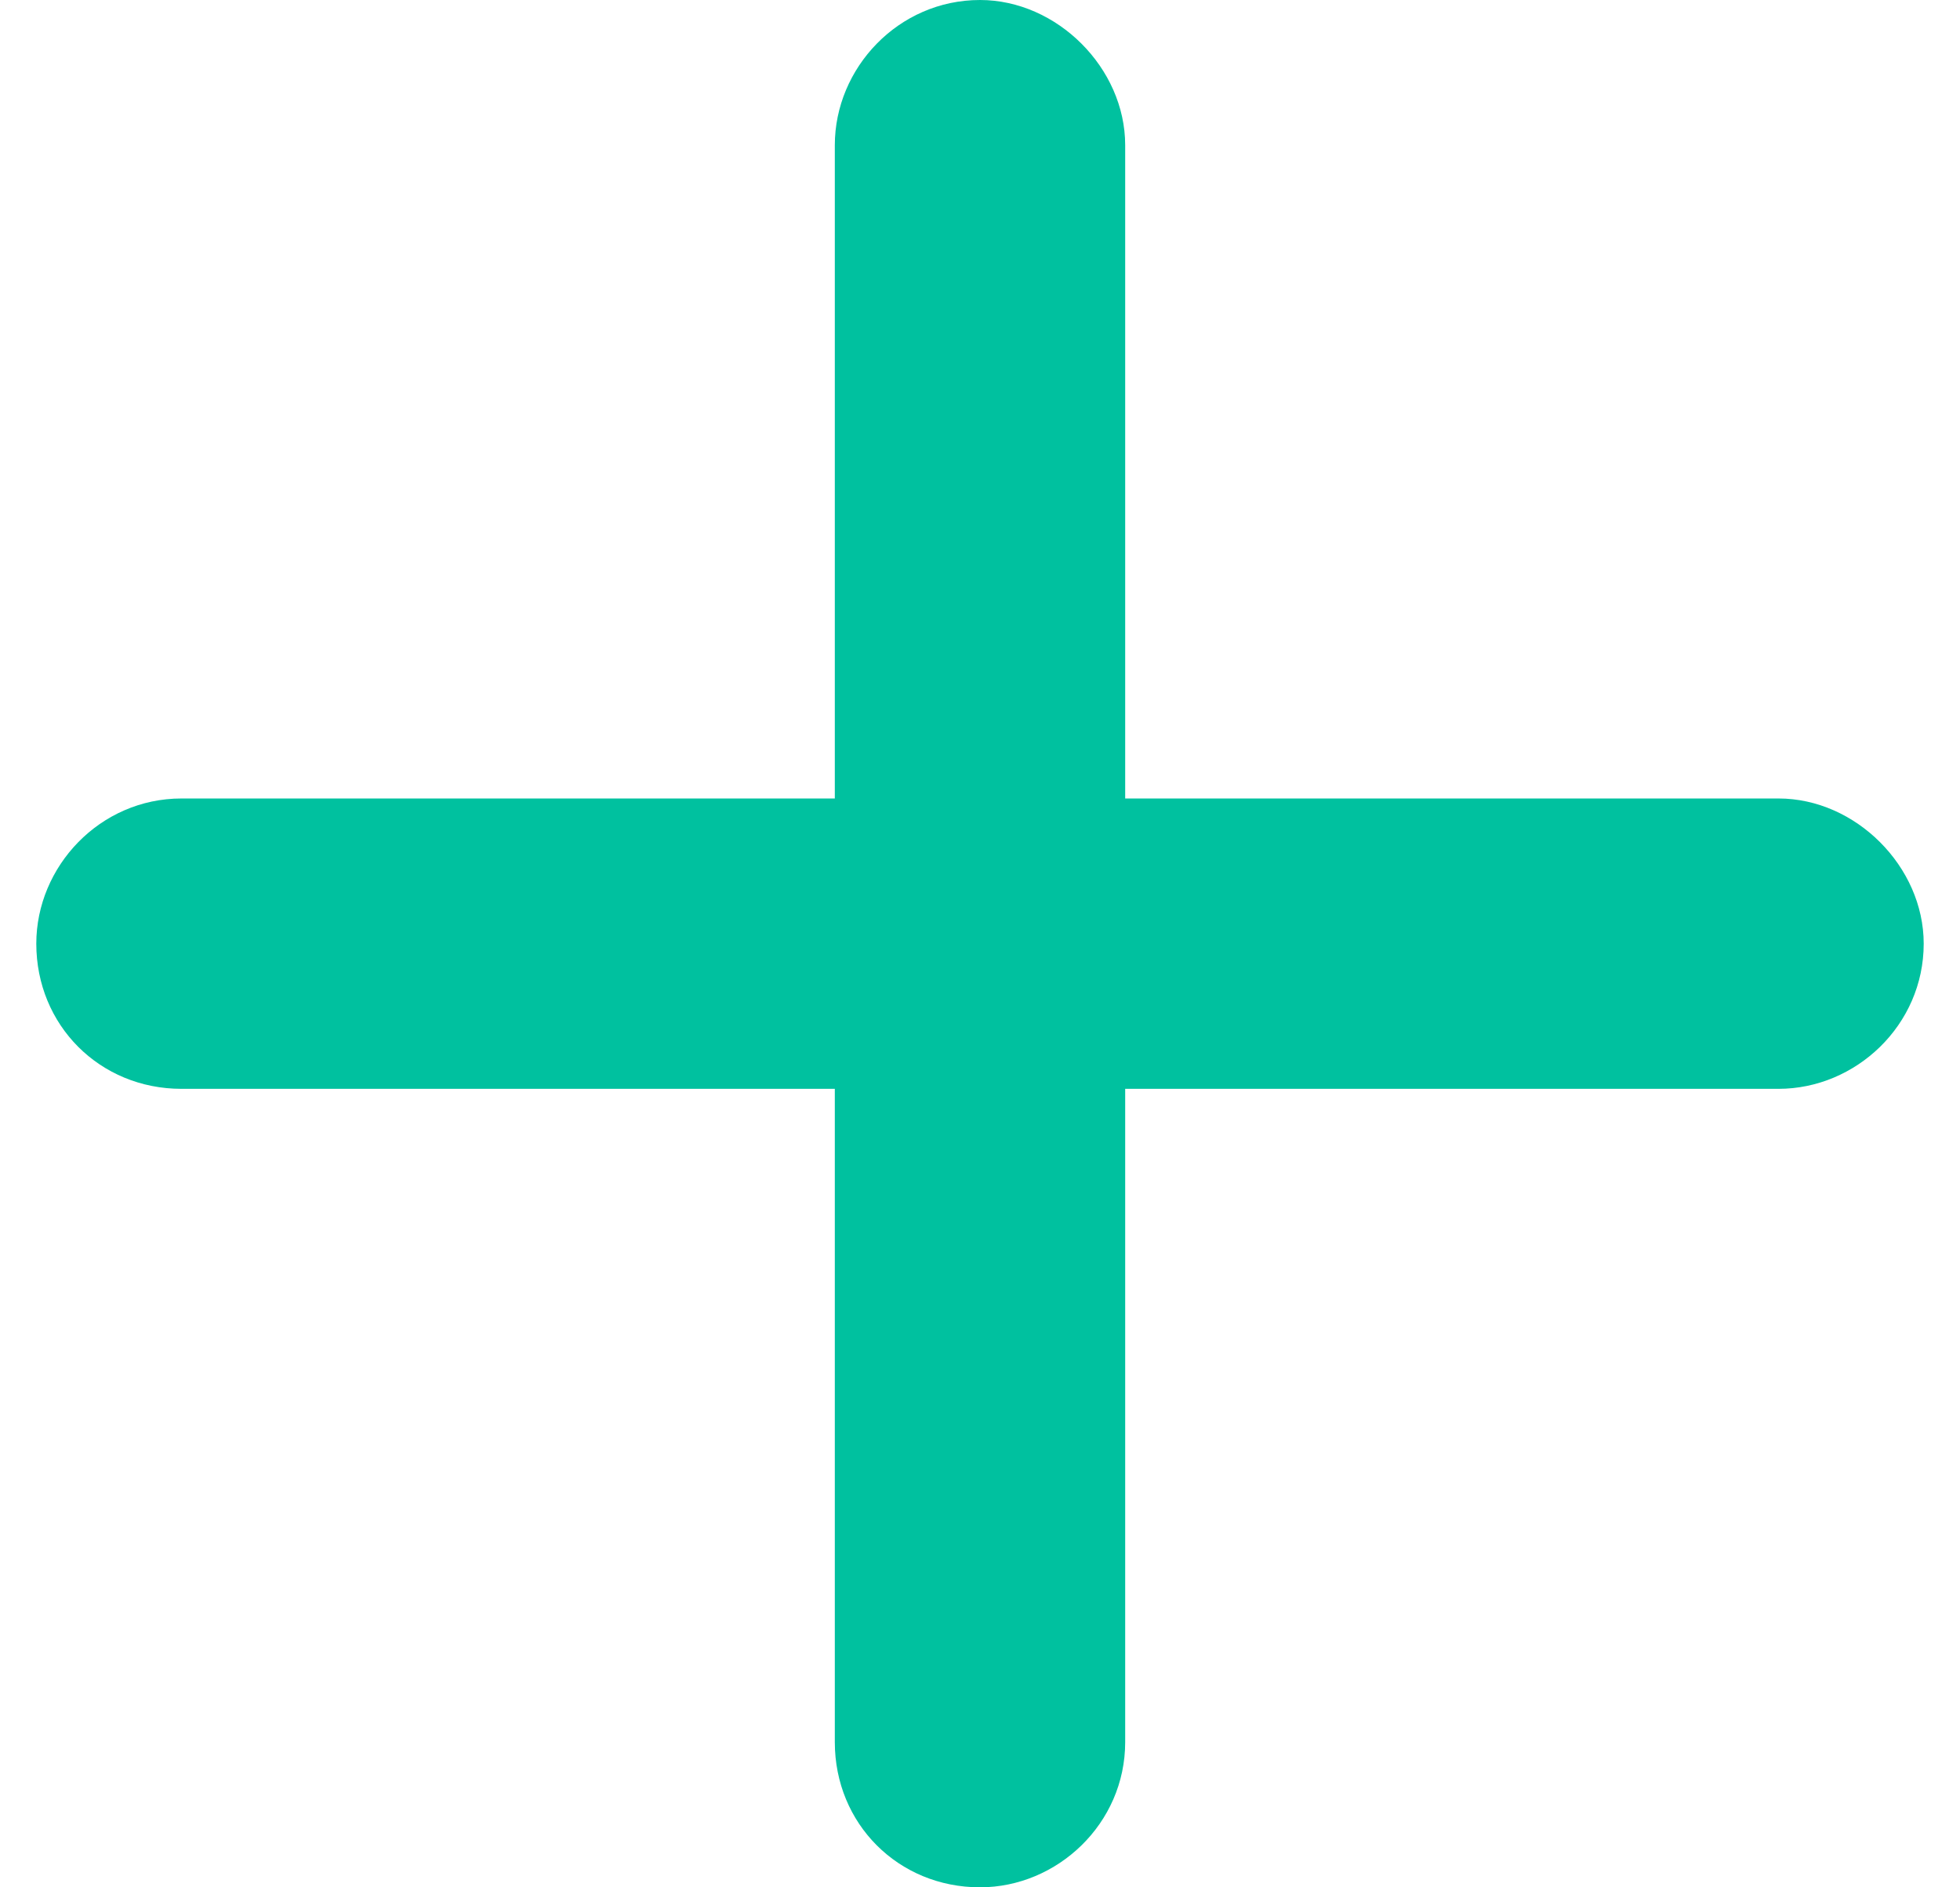 <svg width="27" height="26" viewBox="0 0 27 26" fill="none" xmlns="http://www.w3.org/2000/svg">
<path d="M15.5 2V11H24.5C25.562 11 26.5 11.938 26.5 13C26.5 14.125 25.562 15 24.5 15H15.5V24C15.5 25.125 14.562 26 13.5 26C12.375 26 11.5 25.125 11.5 24V15H2.5C1.375 15 0.5 14.125 0.5 13C0.5 11.938 1.375 11 2.5 11H11.5V2C11.5 0.938 12.375 0 13.5 0C14.562 0 15.5 0.938 15.5 2Z" fill="#00C19F"/>
</svg>
